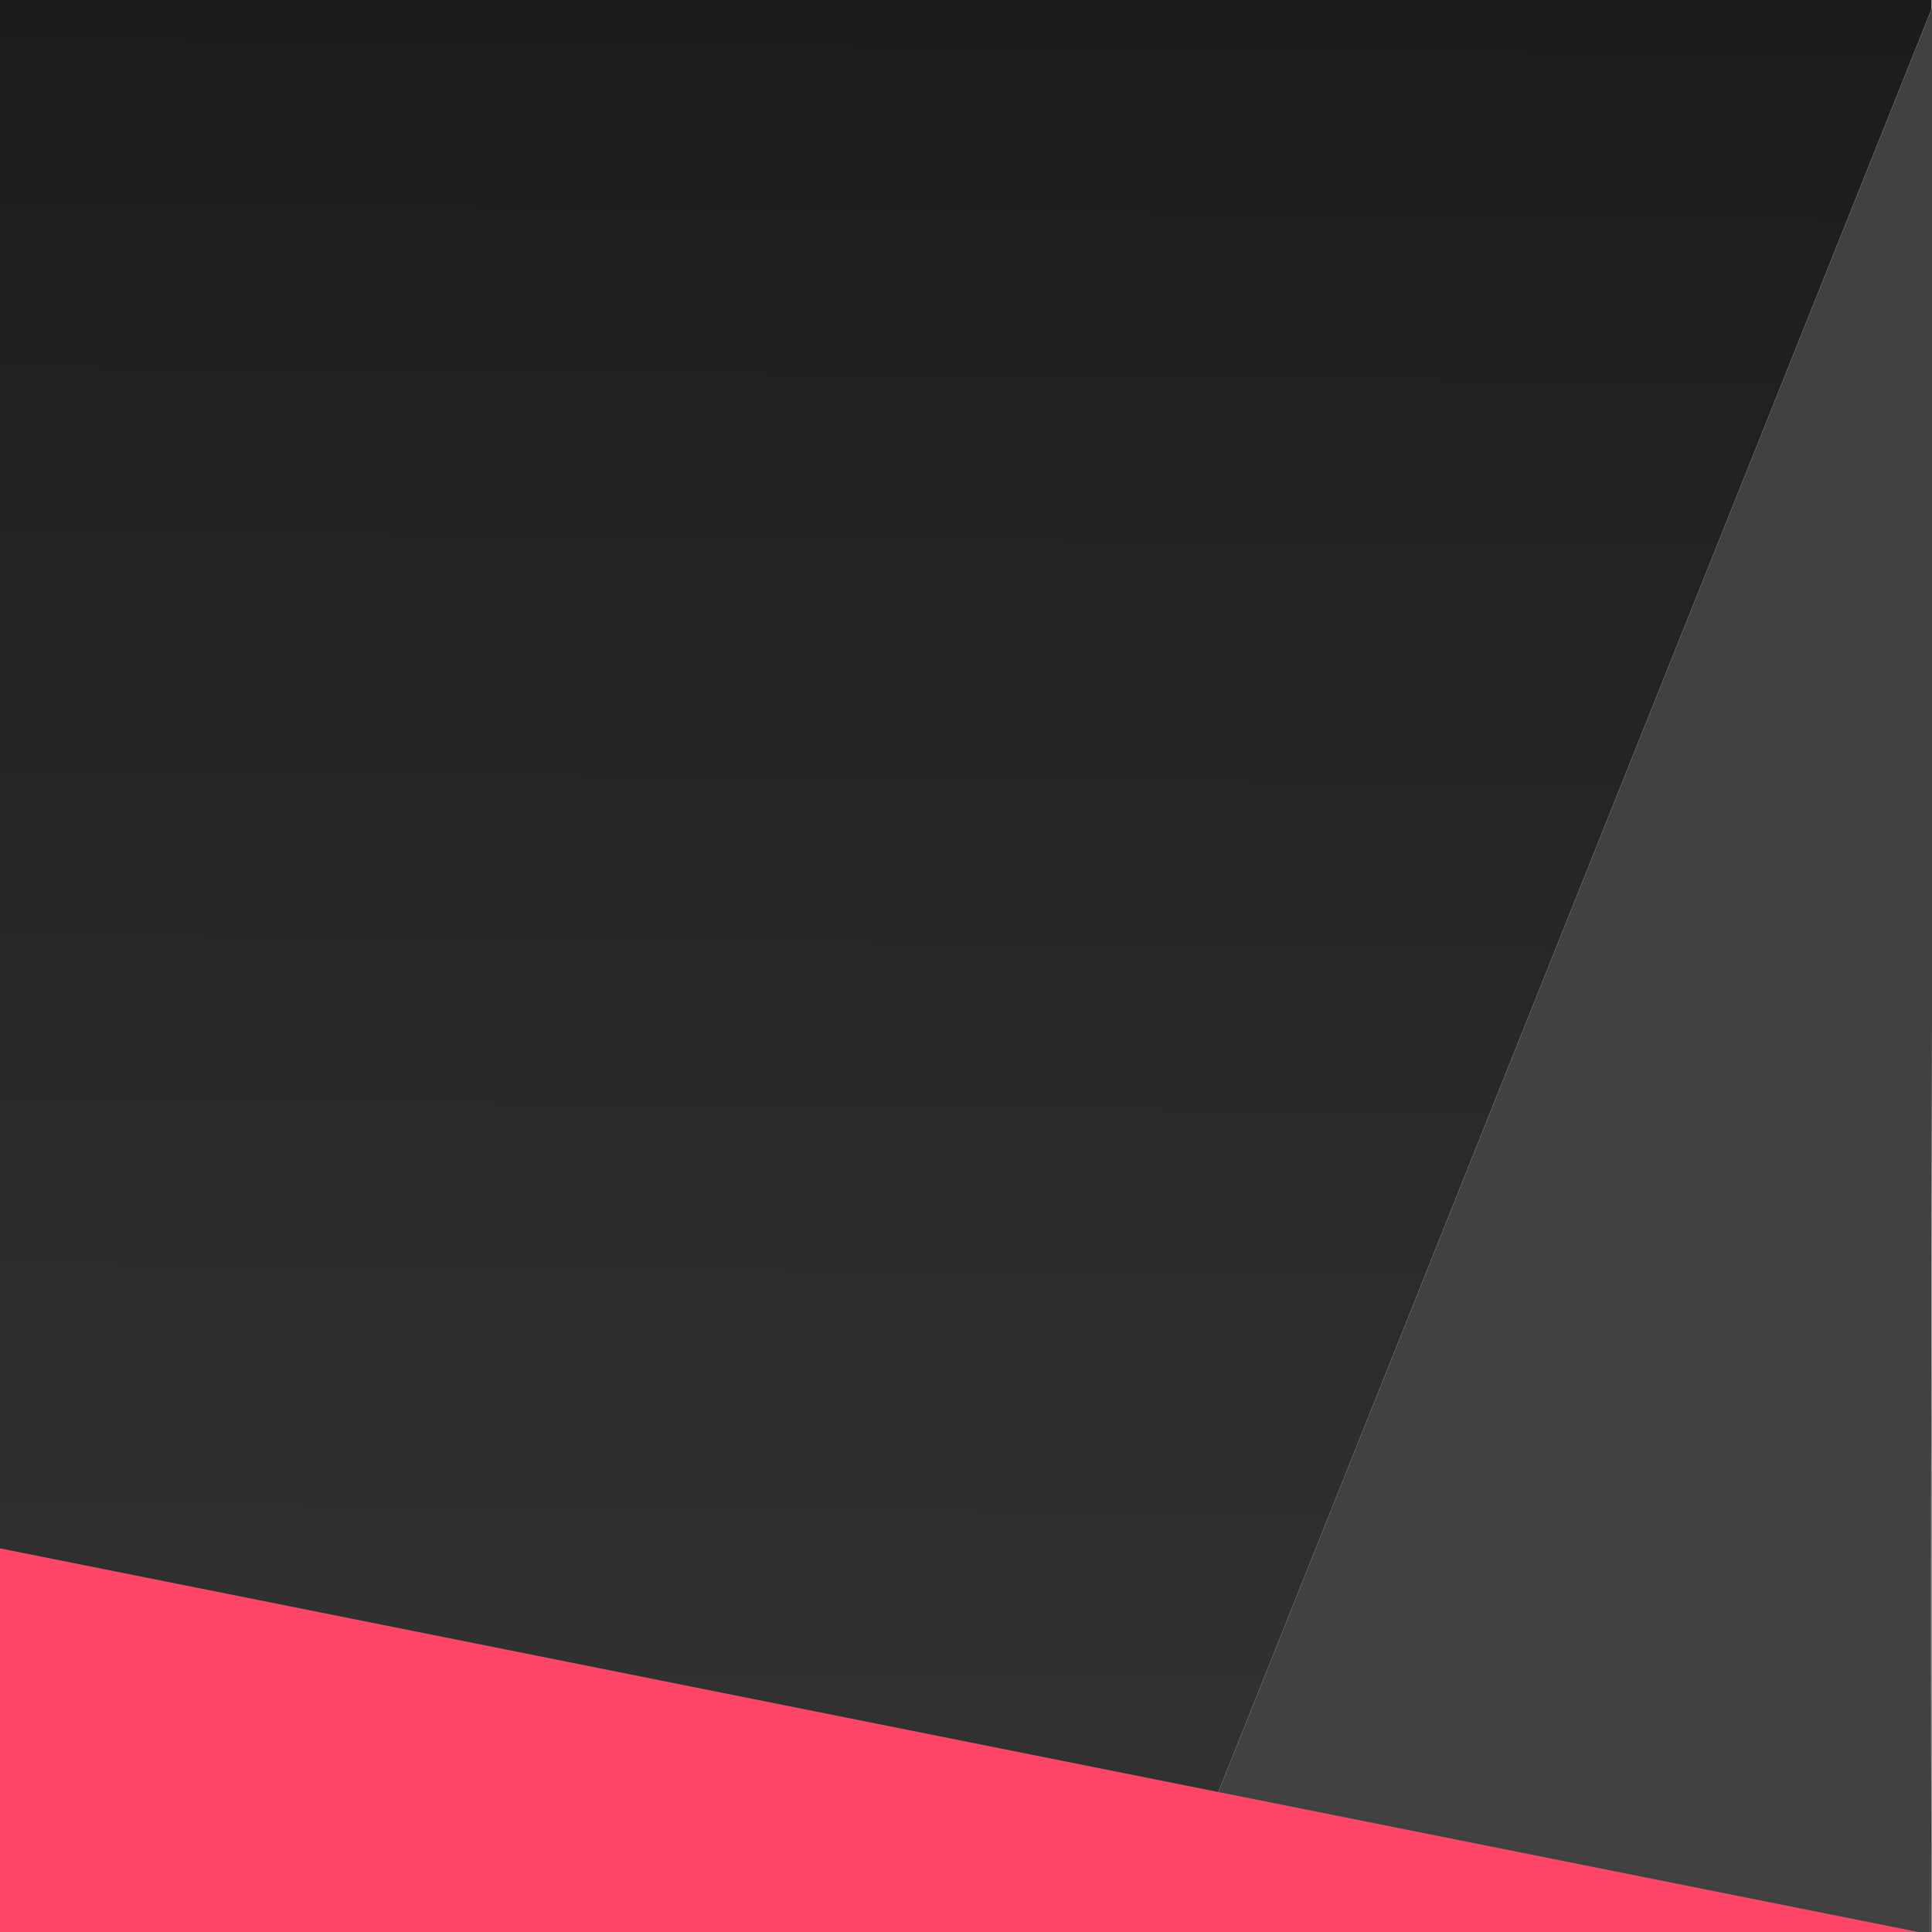 <?xml version="1.0" encoding="UTF-8" standalone="no"?>
<svg
   xmlns:dc="http://purl.org/dc/elements/1.1/"
   xmlns:cc="http://creativecommons.org/ns#"
   xmlns:rdf="http://www.w3.org/1999/02/22-rdf-syntax-ns#"
   xmlns:svg="http://www.w3.org/2000/svg"
   xmlns="http://www.w3.org/2000/svg"
   xmlns:xlink="http://www.w3.org/1999/xlink"
   id="svg16"
   version="1.1"
   viewBox="0 0 26.458 26.458"
   preserveAspectRatio="none"
   >
  <defs
     id="defs10">
    <linearGradient
       id="linearGradient50">
      <stop
         id="stop46"
         offset="0"
         style="stop-color:#1c1c1c;stop-opacity:1" />
      <stop
         id="stop48"
         offset="1"
         style="stop-color:#333333;stop-opacity:1" />
    </linearGradient>
    <linearGradient
       gradientTransform="scale(3.78)"
       gradientUnits="userSpaceOnUse"
       y2="25.702"
       x2="13.56"
       y1="0.142"
       x1="13.796"
       id="linearGradient52"
       xlink:href="#linearGradient50" />
  </defs>
  <g
     id="layer1">
    <path
       transform="scale(0.265)"
       d="M -0.178 0 L -0.178 80.107 L 62.916 92.727 L 99.822 0.461 L 99.822 0 L -0.178 0 z M 99.822 63.006 L 99.752 100 L 99.822 100 L 99.822 63.006 z "
       style="fill:url(#linearGradient52);fill-opacity:1;fill-rule:evenodd;stroke-width:1"
       id="rect18" />
    <path
       transform="scale(0.265)"
       d="M 99.941 0.164 L 62.916 92.727 L 99.752 100.094 L 99.941 0.164 z M 99.752 100.094 L 59.984 100.057 L 59.941 100.164 L 99.752 100.094 z "
       style="fill:#414141;fill-opacity:1;stroke-width:1.575"
       id="path20" />
    <path
       d="m 55.765,20.377 -6.332,-1.697 -6.332,-1.697 4.635,-4.635 4.635,-4.635 1.697,6.332 z"
       style="fill:#414141;stroke-width:0.265"
       id="path22" />
    <path
       id="path26"
       style="fill:#ff4666;stroke-width:0.295"
       d="m -0.047,26.458 -0.018,-5.267 26.458,5.292 z" />
  </g>
</svg>
